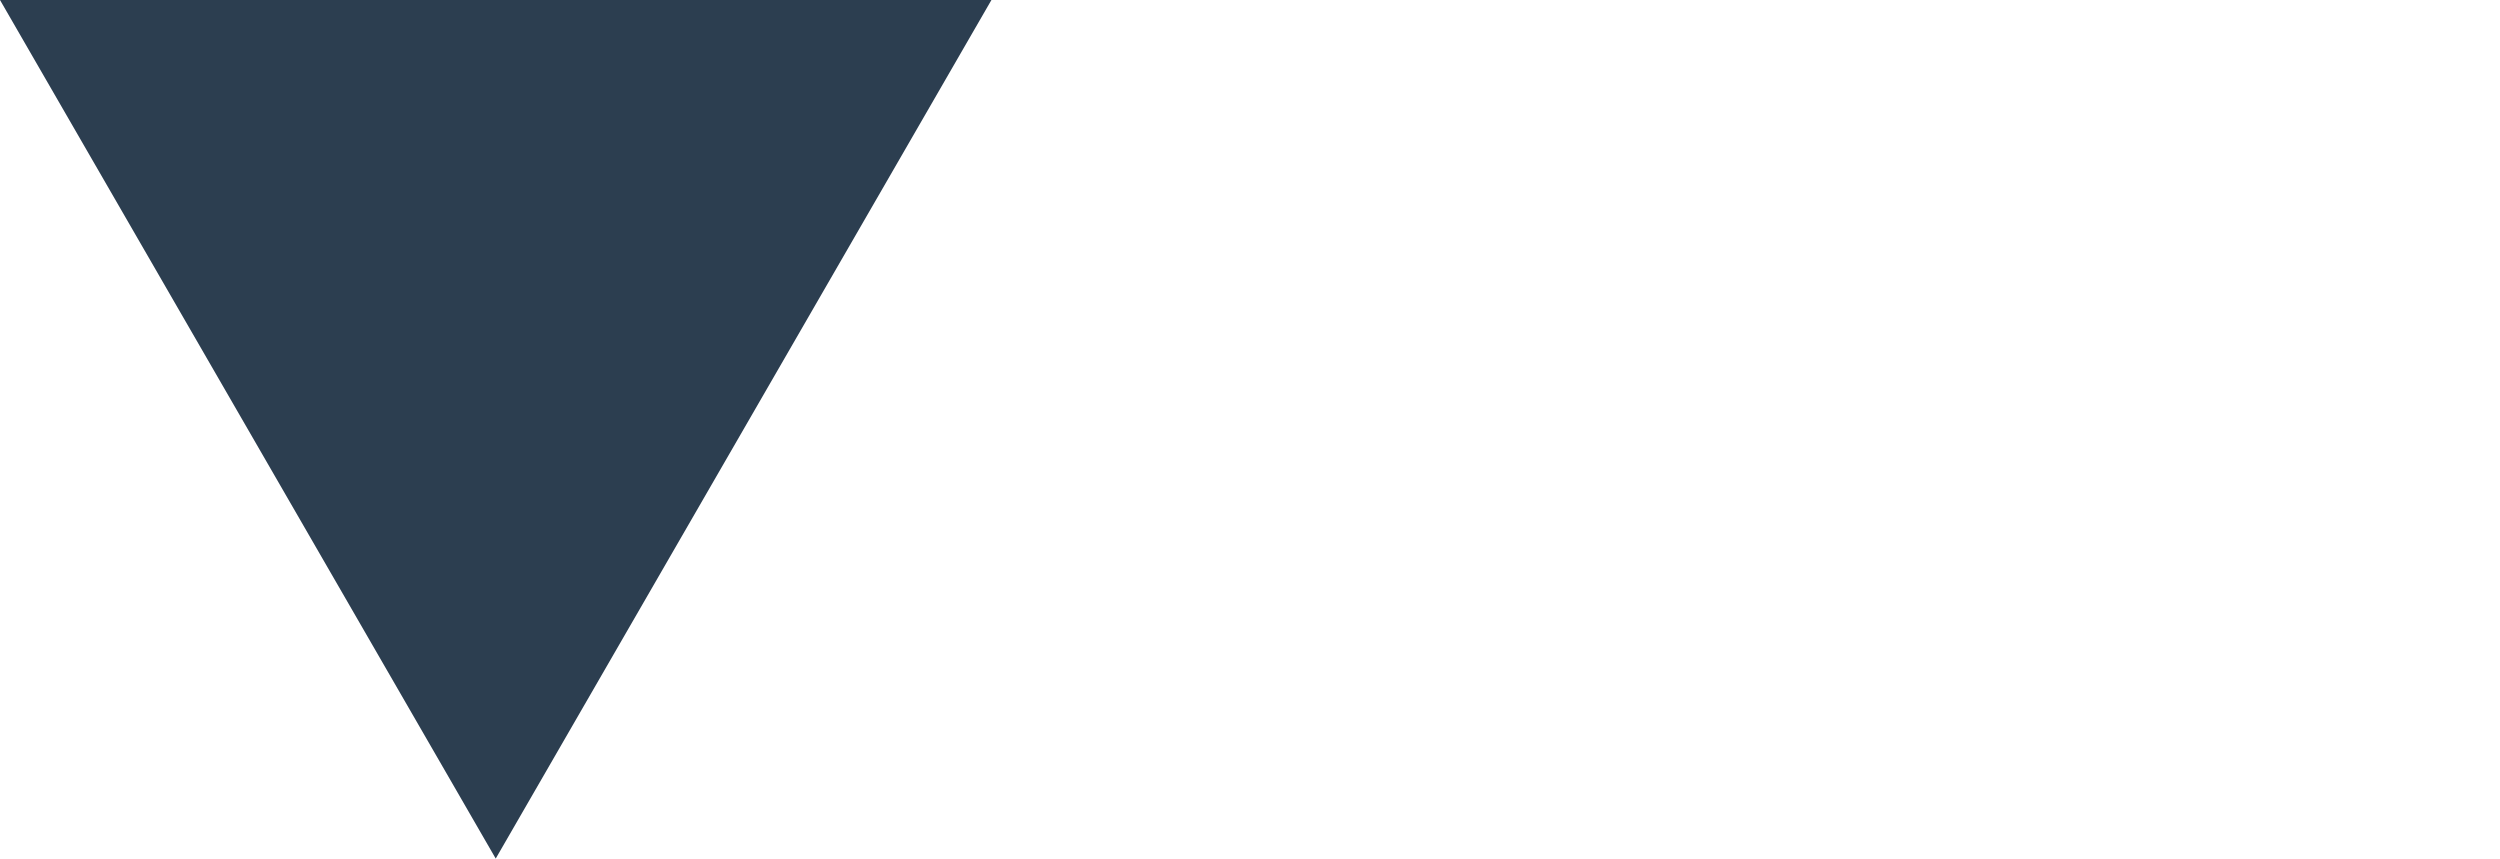 <?xml version="1.0" encoding="utf-8"?>
<!-- Generator: Adobe Illustrator 17.0.2, SVG Export Plug-In . SVG Version: 6.00 Build 0)  -->
<!DOCTYPE svg PUBLIC "-//W3C//DTD SVG 1.1//EN" "http://www.w3.org/Graphics/SVG/1.1/DTD/svg11.dtd">
<svg version="1.1" id="Layer_1" xmlns="http://www.w3.org/2000/svg" xmlns:xlink="http://www.w3.org/1999/xlink" x="0px" y="0px"
	 width="43.916px" height="15.082px" viewBox="0 0 43.916 15.082" enable-background="new 0 0 43.916 15.082" xml:space="preserve">
<polygon fill="#2C3E50" points="8.708,15.082 4.354,7.541 0,0 8.708,0 17.416,0 13.062,7.541 "/>
</svg>
